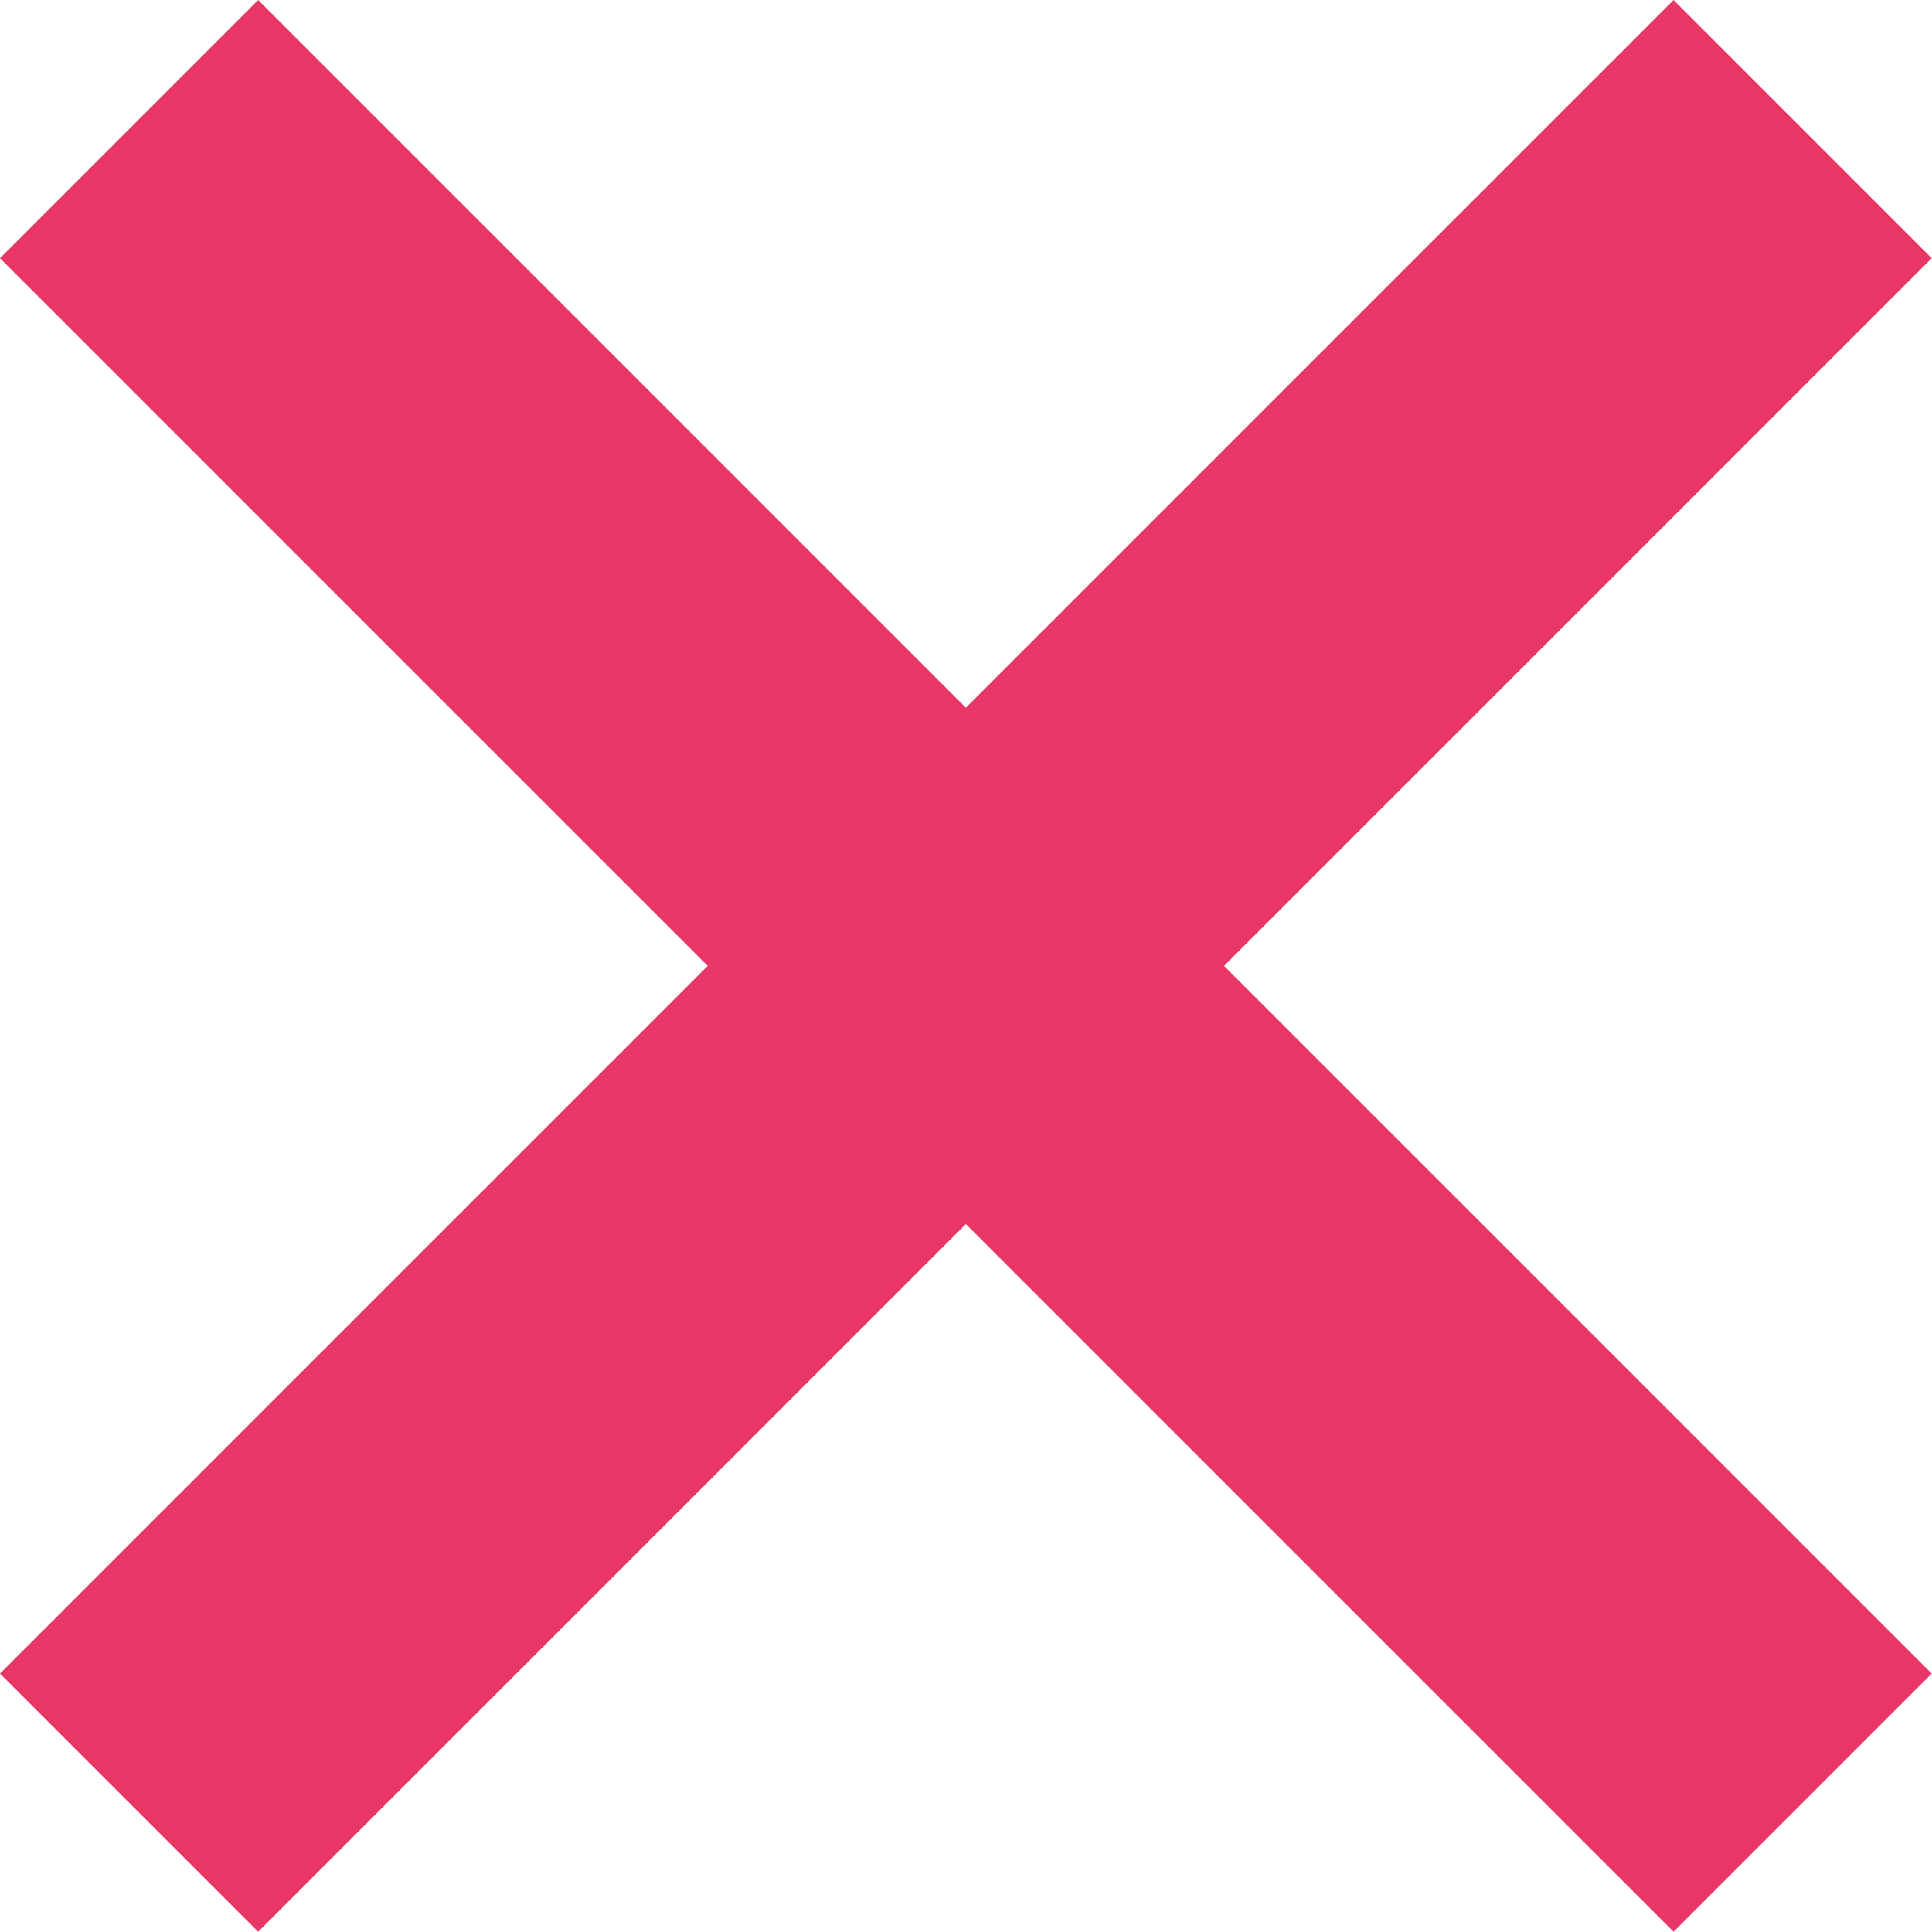 <?xml version="1.0" encoding="iso-8859-1"?>
<!-- Generator: Adobe Illustrator 19.0.0, SVG Export Plug-In . SVG Version: 6.00 Build 0)  -->
<svg version="1.1" id="Capa_1" xmlns="http://www.w3.org/2000/svg" xmlns:xlink="http://www.w3.org/1999/xlink" x="0px" y="0px"
	 viewBox="0 0 507.867 507.867" style="enable-background:new 0 0 507.867 507.867;" xml:space="preserve">
<g transform="matrix(0.707 -0.707 0.707 0.707 -13.255 32)">
	<rect x="-15.994" y="34.743" style="fill:#e83766;" width="95.992" height="622.24"/>
	<rect x="-279.122" y="297.871" style="fill:#e83766;" width="622.24" height="95.992"/>
</g>
<g>
</g>
<g>
</g>
<g>
</g>
<g>
</g>
<g>
</g>
<g>
</g>
<g>
</g>
<g>
</g>
<g>
</g>
<g>
</g>
<g>
</g>
<g>
</g>
<g>
</g>
<g>
</g>
<g>
</g>
</svg>
